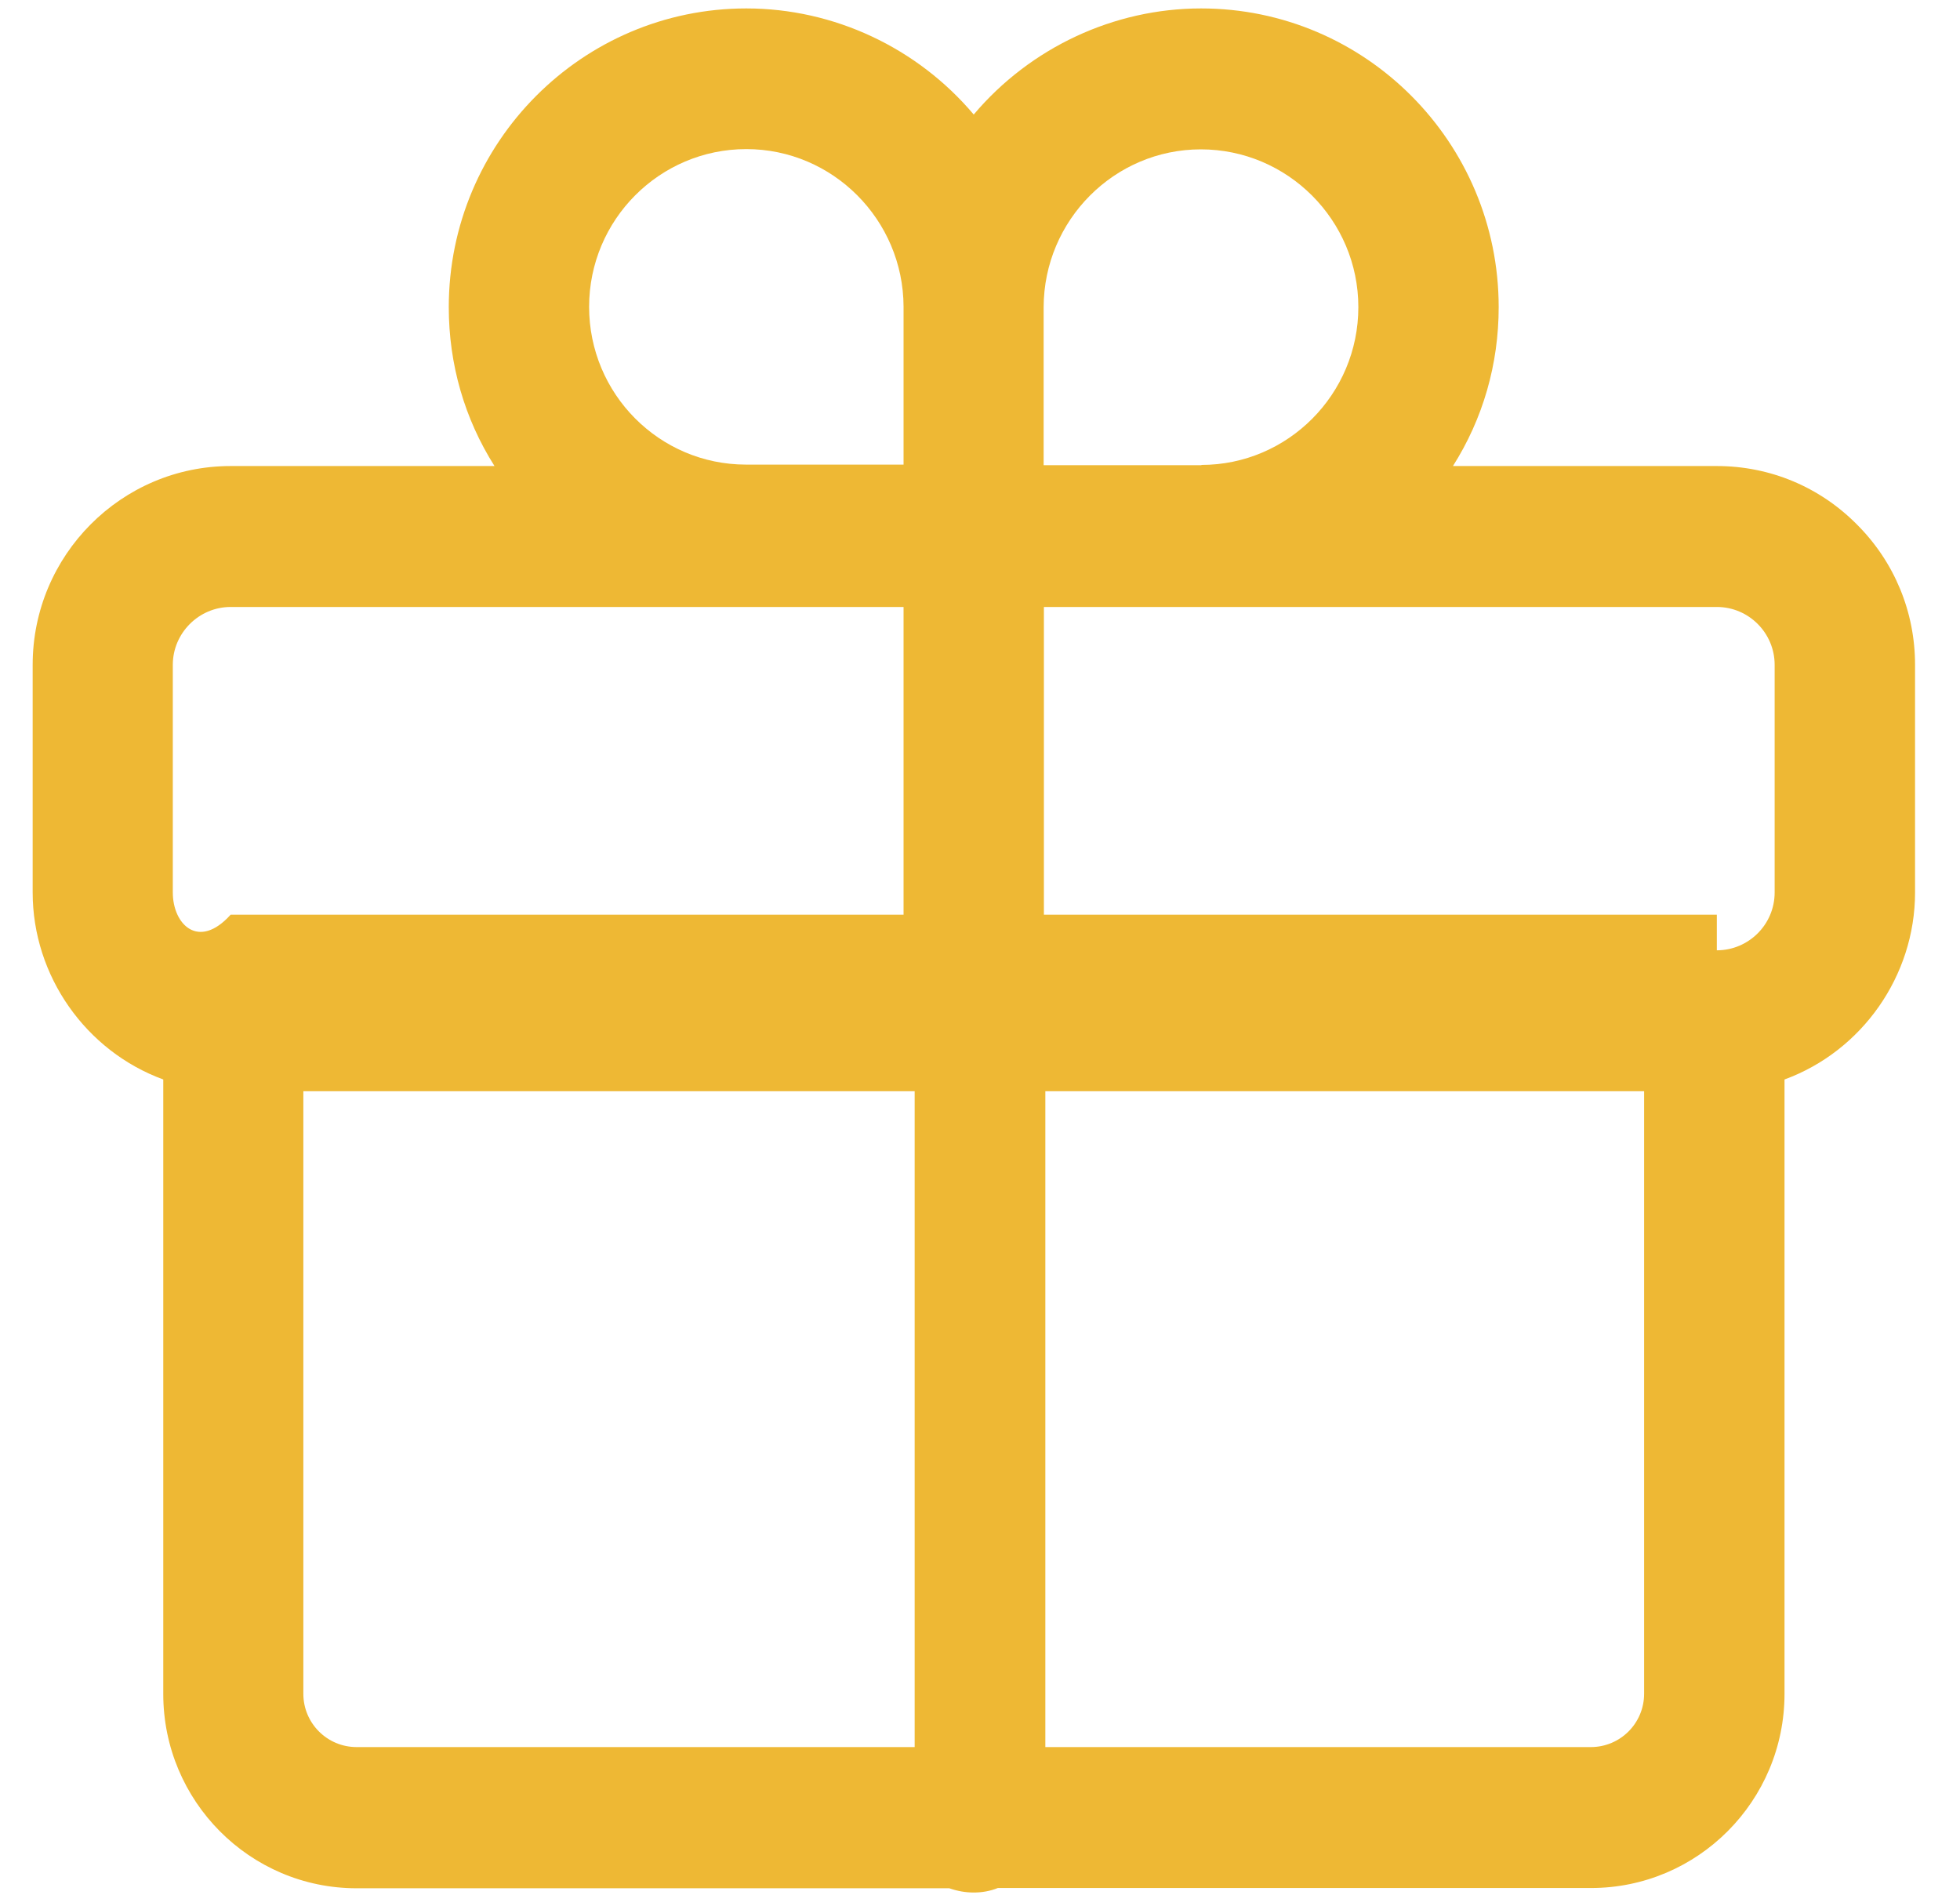 ﻿<?xml version="1.0" encoding="utf-8"?>
<svg version="1.1" xmlns:xlink="http://www.w3.org/1999/xlink" width="30px" height="29px" xmlns="http://www.w3.org/2000/svg">
  <g transform="matrix(1 0 0 1 -568 -185 )">
    <path d="M 15.273 28.897  C 15.157 28.944  15.033 28.966  14.904 28.966  C 14.775 28.966  14.655 28.944  14.53 28.901  L 5.459 28.901  C 3.822 28.901  2.499 27.565  2.499 25.928  L 2.499 16.522  C 1.313 16.088  0.5 14.936  0.5 13.66  L 0.5 10.175  C 0.5 8.499  1.858 7.133  3.53 7.133  L 7.569 7.133  C 7.109 6.407  6.869 5.573  6.869 4.701  C 6.869 2.178  8.914 0.129  11.423 0.129  C 12.764 0.129  14.04 0.73  14.904 1.753  C 15.768 0.73  17.048 0.129  18.384 0.129  C 20.898 0.129  22.939 2.178  22.939 4.701  C 22.939 5.573  22.699 6.407  22.239 7.133  L 26.278 7.133  C 27.09 7.133  27.851 7.451  28.422 8.027  C 28.998 8.602  29.312 9.367  29.312 10.175  L 29.312 13.66  C 29.312 14.936  28.5 16.088  27.314 16.522  L 27.314 25.924  C 27.314 27.565  25.986 28.897  24.353 28.897  L 15.273 28.897  Z M 16 26.74  L 24.349 26.74  C 24.8 26.74  25.165 26.375  25.165 25.924  L 25.165 16.702  L 16 16.702  L 16 26.74  Z M 4.643 16.702  L 4.643 25.924  C 4.643 26.375  5.008 26.74  5.459 26.74  L 14 26.74  L 14 16.702  L 4.643 16.702  Z M 13.83 9.29  L 3.53 9.29  C 3.044 9.29  2.645 9.69  2.645 10.175  L 2.645 13.66  C 2.645 14.15  3.04 14.545  3.53 14  L 13.83 14  L 13.83 9.29  Z M 26.278 14  L 26.278 14.545  C 26.764 14.545  27.163 14.15  27.163 13.66  L 27.163 10.175  C 27.163 9.69  26.768 9.29  26.278 9.29  L 15.978 9.29  L 15.978 14  L 26.278 14  Z M 18.389 7.12  L 18.389 7.116  C 19.712 7.116  20.791 6.033  20.791 4.701  C 20.791 3.369  19.708 2.286  18.38 2.286  C 17.057 2.286  15.978 3.369  15.974 4.701  L 15.974 7.12  L 18.389 7.12  Z M 13.83 4.692  C 13.825 3.364  12.747 2.282  11.423 2.282  C 10.096 2.282  9.017 3.364  9.017 4.696  C 9.017 6.028  10.091 7.111  11.419 7.111  L 13.83 7.111  L 13.83 4.692  Z " fill-rule="nonzero" fill="#eeb834" stroke="none" transform="matrix(1 0 0 1 568 185 )" />
  </g>
</svg>